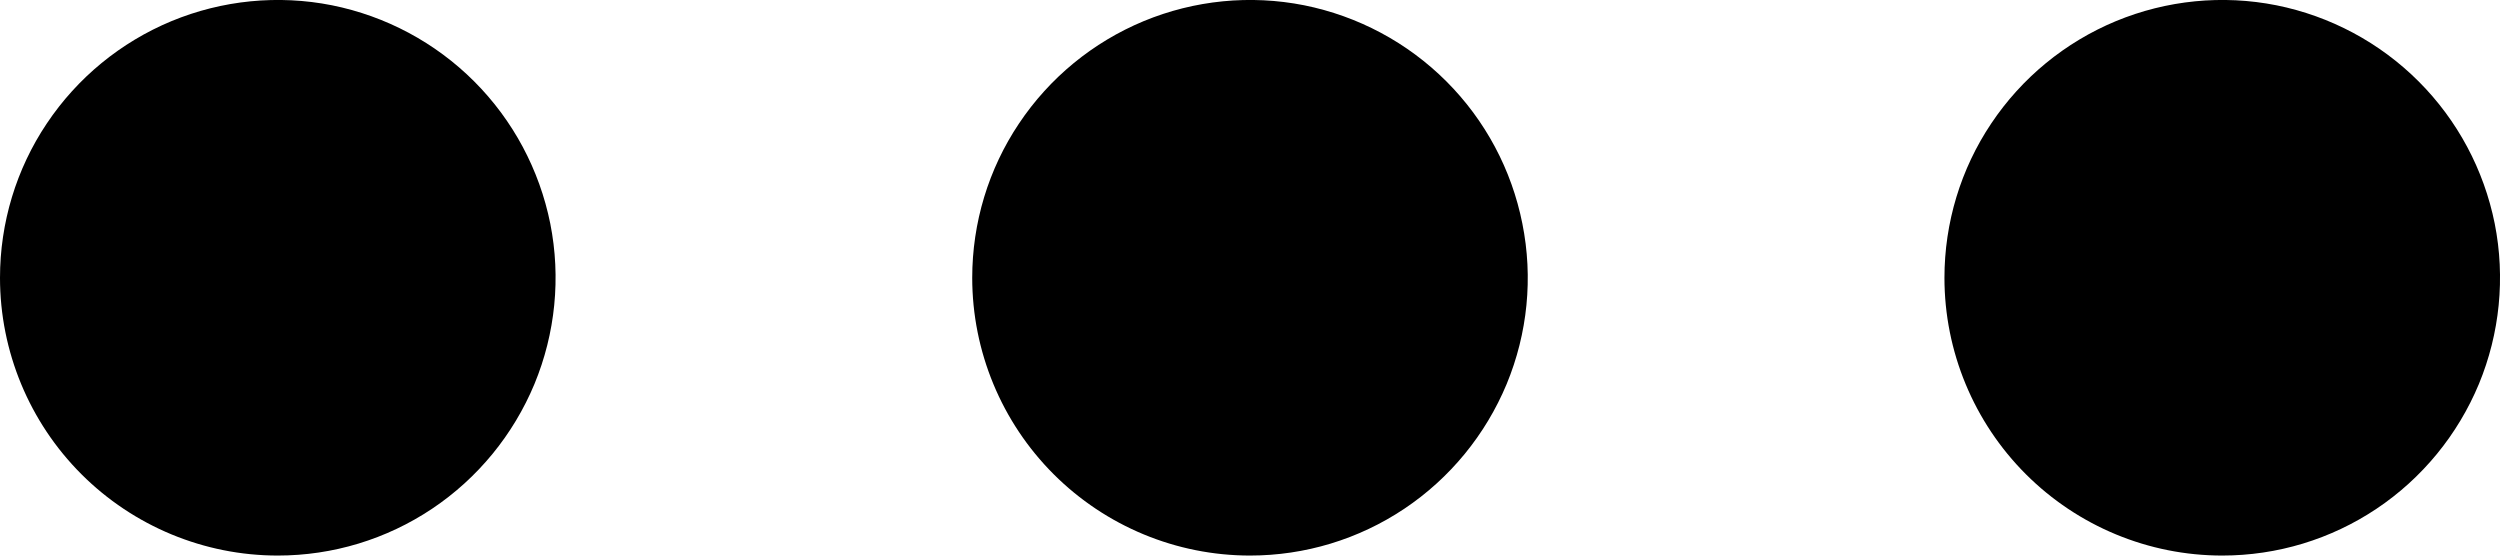 <svg width="18" height="4" viewBox="0 0 18 4" fill="none" xmlns="http://www.w3.org/2000/svg">
  <path d="M14 2C14 1.604 14.117 1.217 14.337 0.889C14.557 0.56 14.869 0.304 15.235 0.152C15.6 0.001 16.002 -0.039 16.39 0.038C16.778 0.116 17.134 0.306 17.414 0.586C17.694 0.866 17.884 1.222 17.962 1.61C18.039 1.998 17.999 2.4 17.848 2.765C17.696 3.13 17.44 3.443 17.111 3.663C16.782 3.883 16.396 4 16 4C15.47 4 14.961 3.789 14.586 3.414C14.211 3.039 14 2.53 14 2ZM7 2C7 1.604 7.117 1.217 7.337 0.889C7.557 0.56 7.869 0.304 8.235 0.152C8.6 0.001 9.002 -0.039 9.39 0.038C9.778 0.116 10.134 0.306 10.414 0.586C10.694 0.866 10.884 1.222 10.961 1.61C11.039 1.998 10.999 2.4 10.848 2.765C10.696 3.13 10.44 3.443 10.111 3.663C9.782 3.883 9.396 4 9 4C8.47 4 7.961 3.789 7.586 3.414C7.211 3.039 7 2.53 7 2ZM0 2C0 1.604 0.117 1.217 0.337 0.889C0.557 0.56 0.869 0.304 1.235 0.152C1.6 0.001 2.002 -0.039 2.39 0.038C2.778 0.116 3.134 0.306 3.414 0.586C3.694 0.866 3.884 1.222 3.962 1.61C4.039 1.998 3.999 2.4 3.848 2.765C3.696 3.13 3.44 3.443 3.111 3.663C2.782 3.883 2.396 4 2 4C1.47 4 0.961 3.789 0.586 3.414C0.211 3.039 0 2.53 0 2Z" fill="currentColor"/>
</svg>

